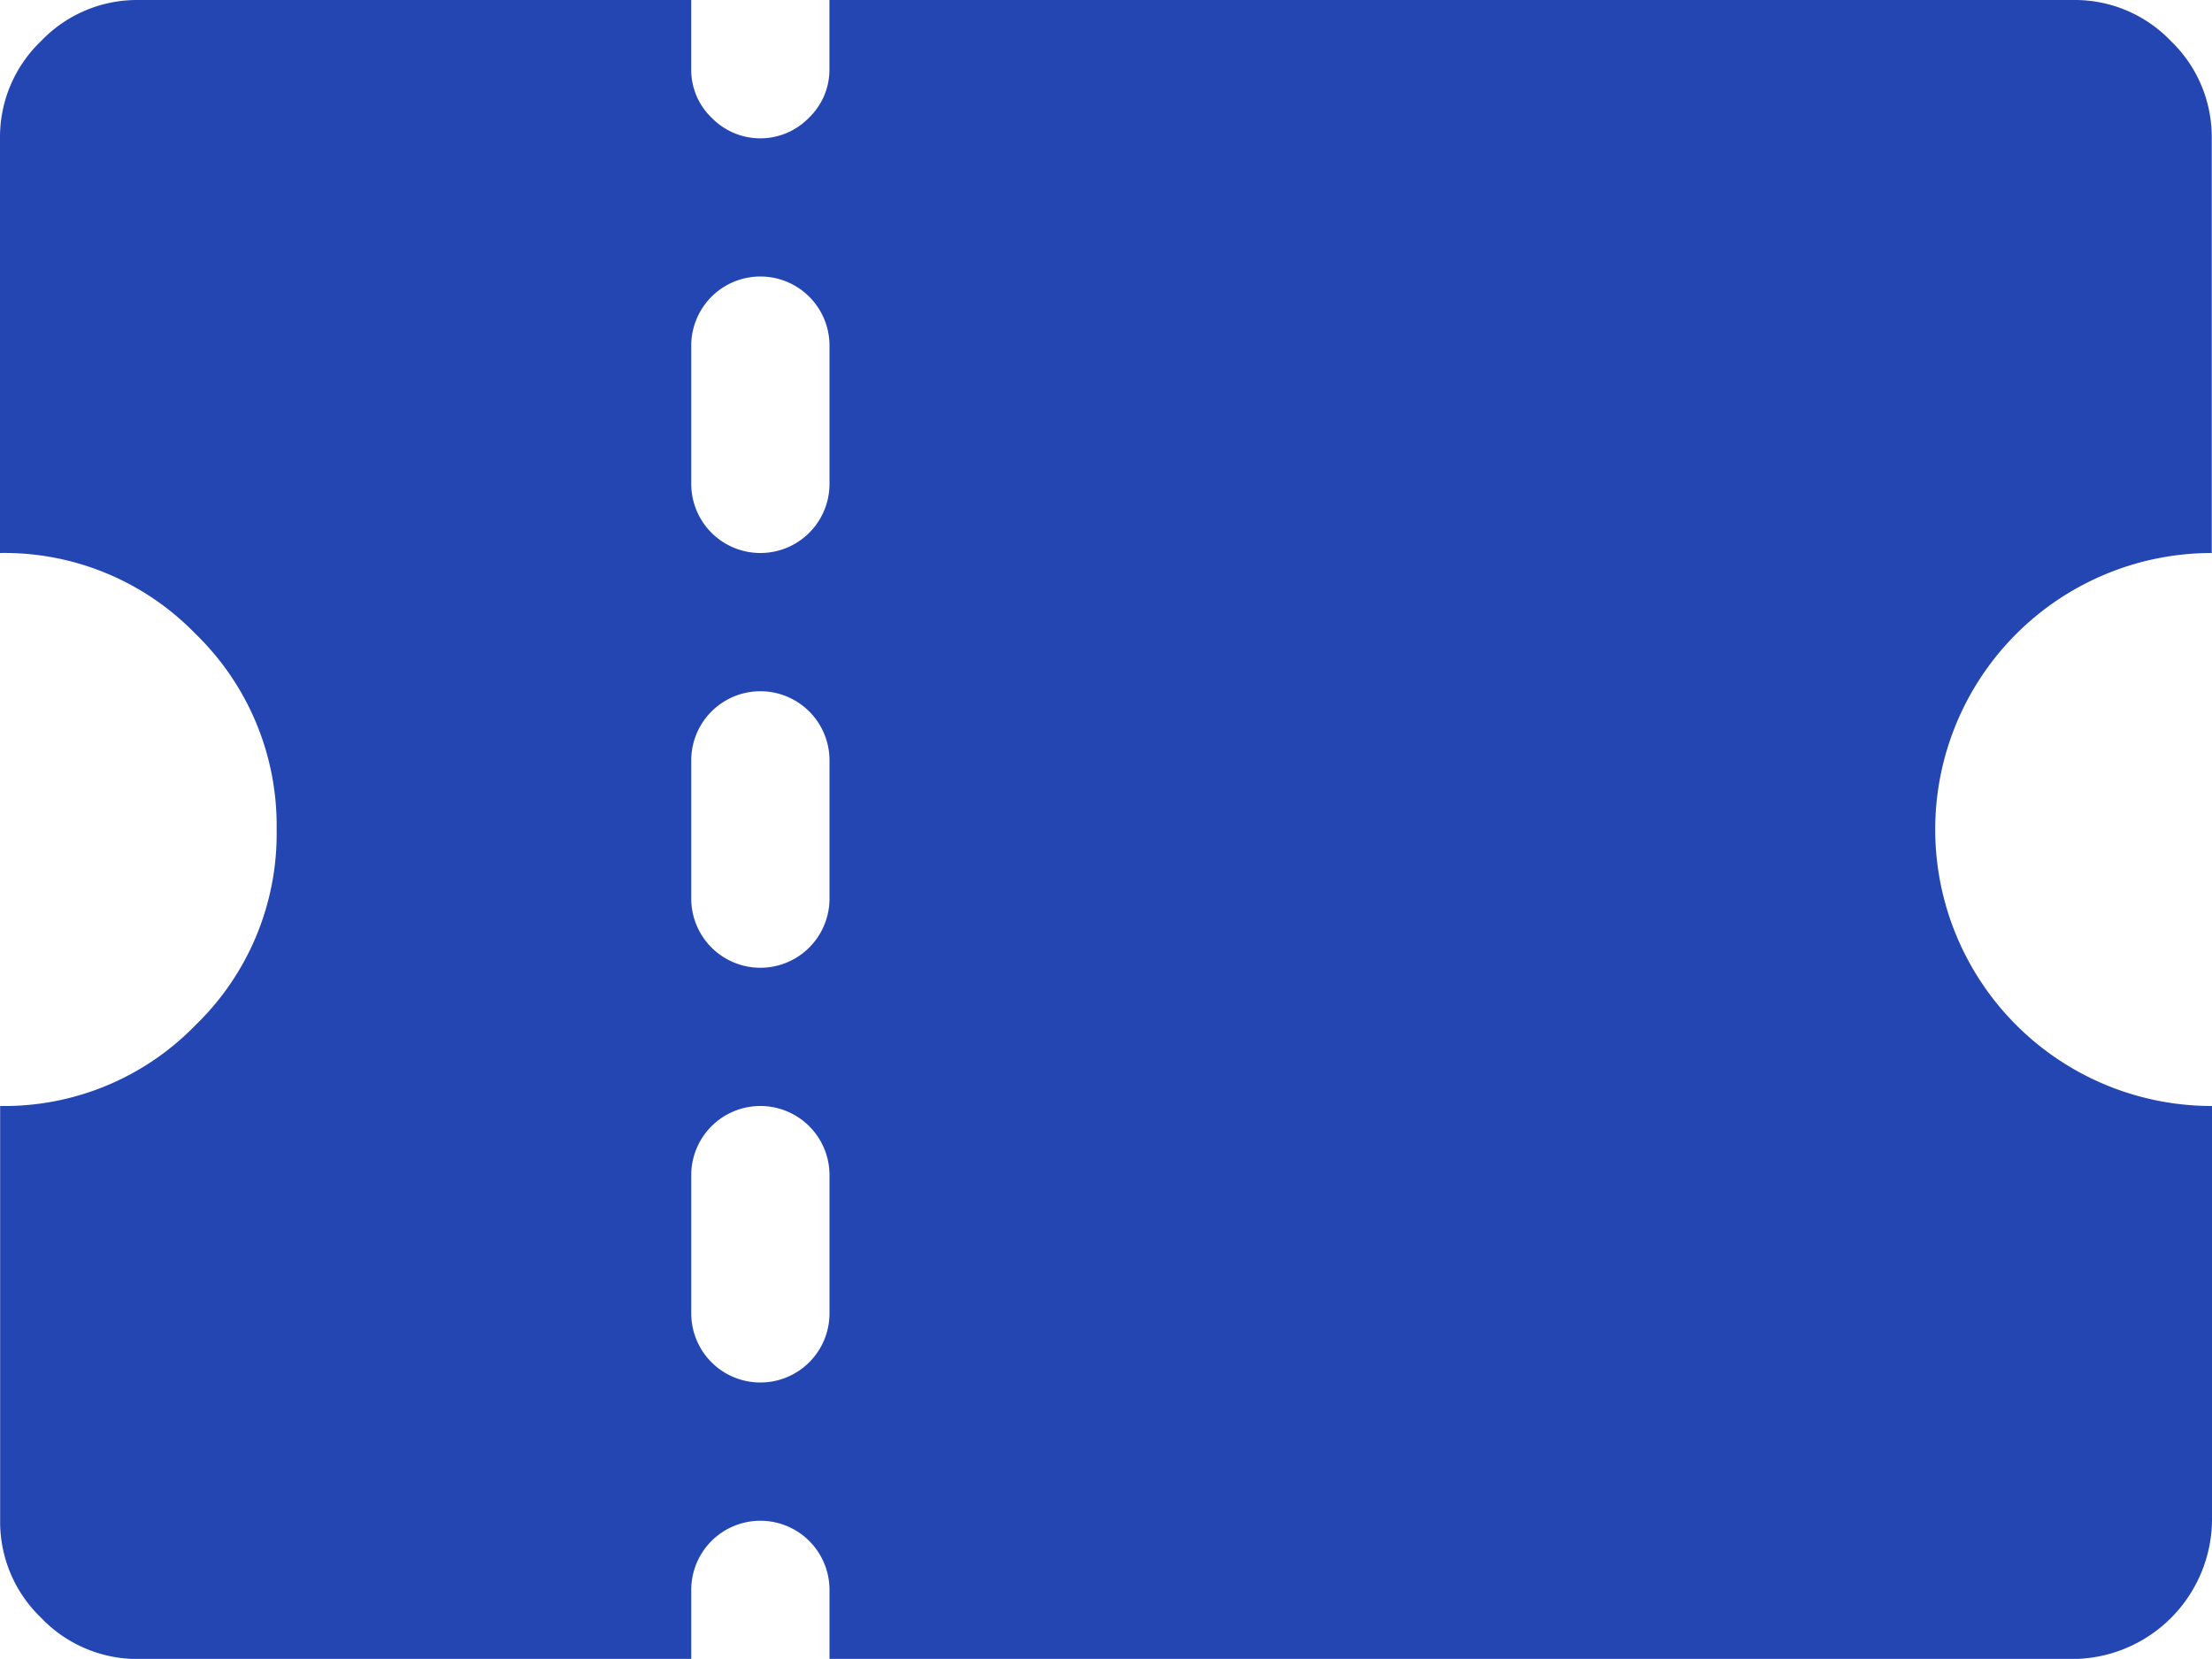 <svg xmlns="http://www.w3.org/2000/svg" width="64" height="47.997" viewBox="0 0 64 47.997">
  <path id="ticket" d="M64.008,32V44a4.054,4.054,0,0,1-4,4h-36V46a2,2,0,0,0-4,0v2h-16A3.843,3.843,0,0,1,1.2,46.81,3.843,3.843,0,0,1,.012,44V32a7.712,7.712,0,0,0,5.657-2.344A7.7,7.7,0,0,0,8.012,24a7.718,7.718,0,0,0-2.344-5.657A7.7,7.7,0,0,0,.008,16V4A3.843,3.843,0,0,1,1.195,1.189,3.843,3.843,0,0,1,4.007,0h16V2A1.918,1.918,0,0,0,20.6,3.408a1.96,1.96,0,0,0,2.812,0A1.926,1.926,0,0,0,24.006,2V0h36a3.843,3.843,0,0,1,2.812,1.187A3.843,3.843,0,0,1,64,4V16a8,8,0,0,0-8,8,8,8,0,0,0,8,8Zm-40-22a2,2,0,0,0-4,0v4a2,2,0,0,0,4,0Zm0,12a2,2,0,0,0-4,0v4a2,2,0,0,0,4,0Zm0,12a2,2,0,0,0-4,0v4a2,2,0,0,0,4,0Z" transform="translate(-0.008)" fill="#2346b3"/>
</svg>

